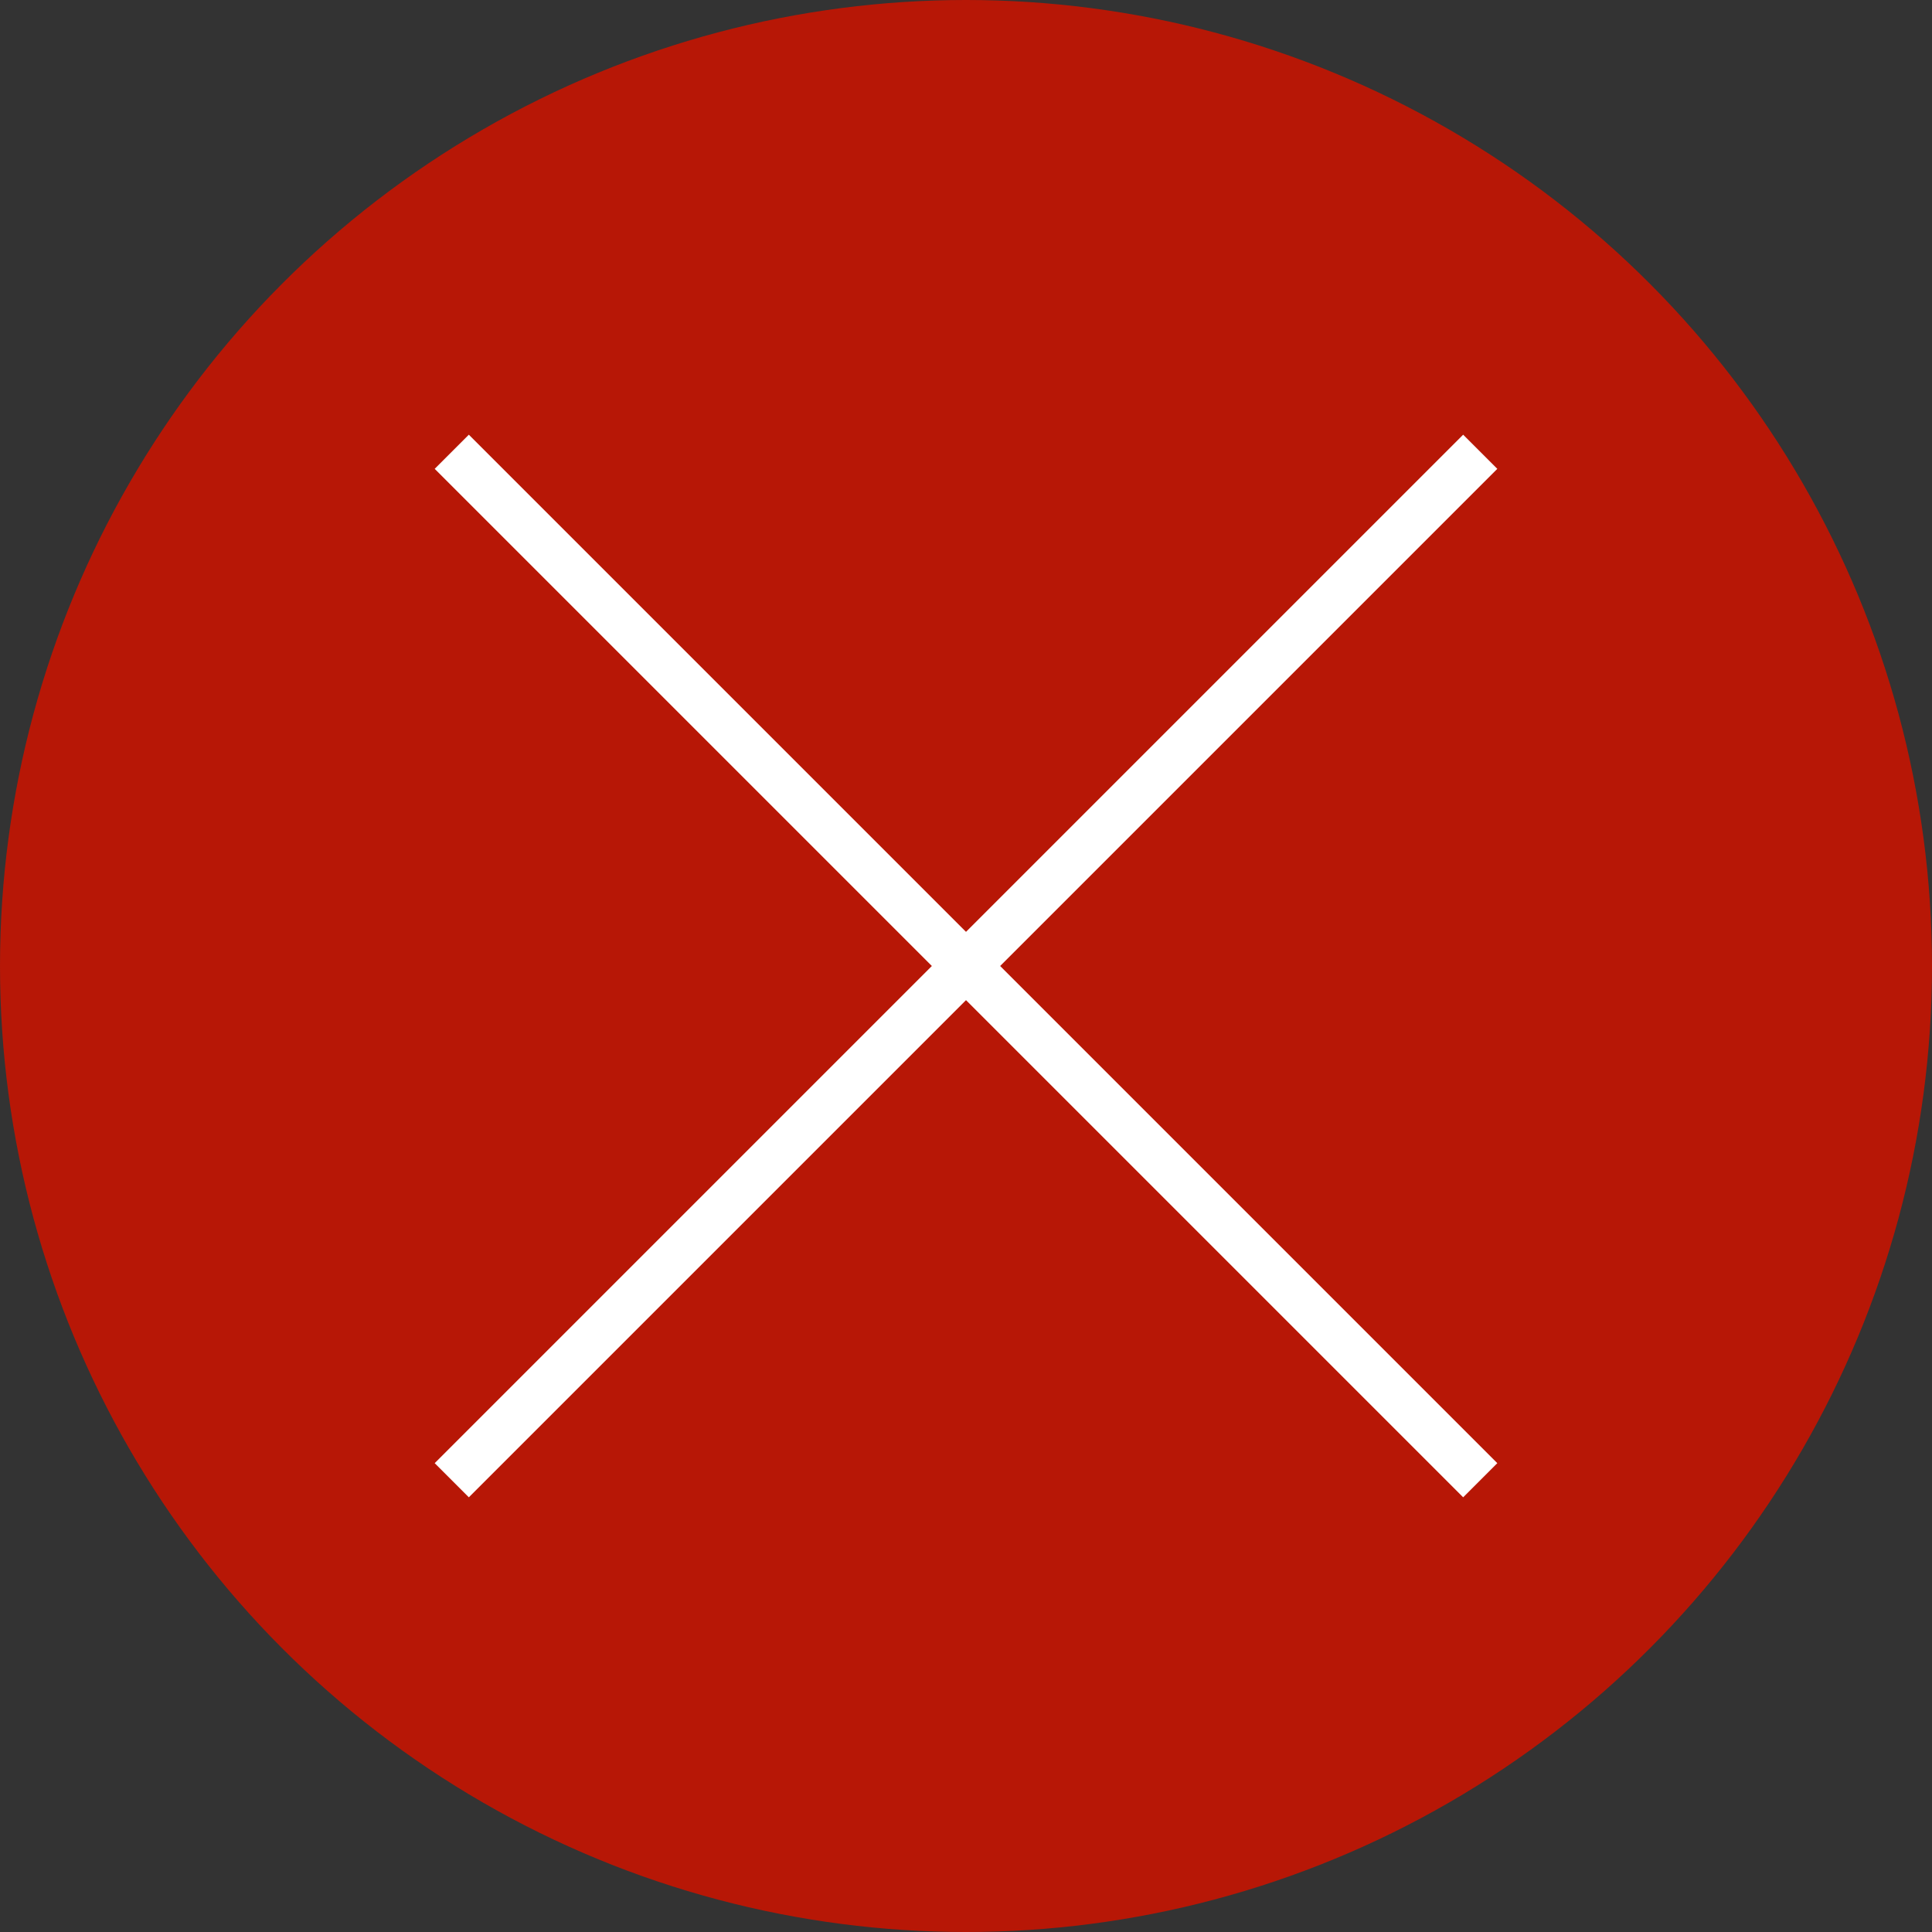 <?xml version="1.0" encoding="utf-8"?>
<!-- Generator: Adobe Illustrator 18.1.1, SVG Export Plug-In . SVG Version: 6.00 Build 0)  -->
<svg version="1.1" id="Layer_1" xmlns="http://www.w3.org/2000/svg" xmlns:xlink="http://www.w3.org/1999/xlink" x="0px" y="0px"
	 viewBox="0 0 600 600" enable-background="new 0 0 600 600" xml:space="preserve">
<rect x="0" y="0" width="600" height="600" fill="#333333" stroke="none"/>
<circle fill="#B71706" cx="300" cy="300" r="300"/>
<line fill="none" stroke="#FFFFFF" stroke-width="15" stroke-miterlimit="10" x1="140.3" y1="459.7" x2="459.7" y2="140.3"/>
<line fill="none" stroke="#FFFFFF" stroke-width="15" stroke-miterlimit="10" x1="459.7" y1="459.7" x2="140.3" y2="140.3"/>
</svg>
